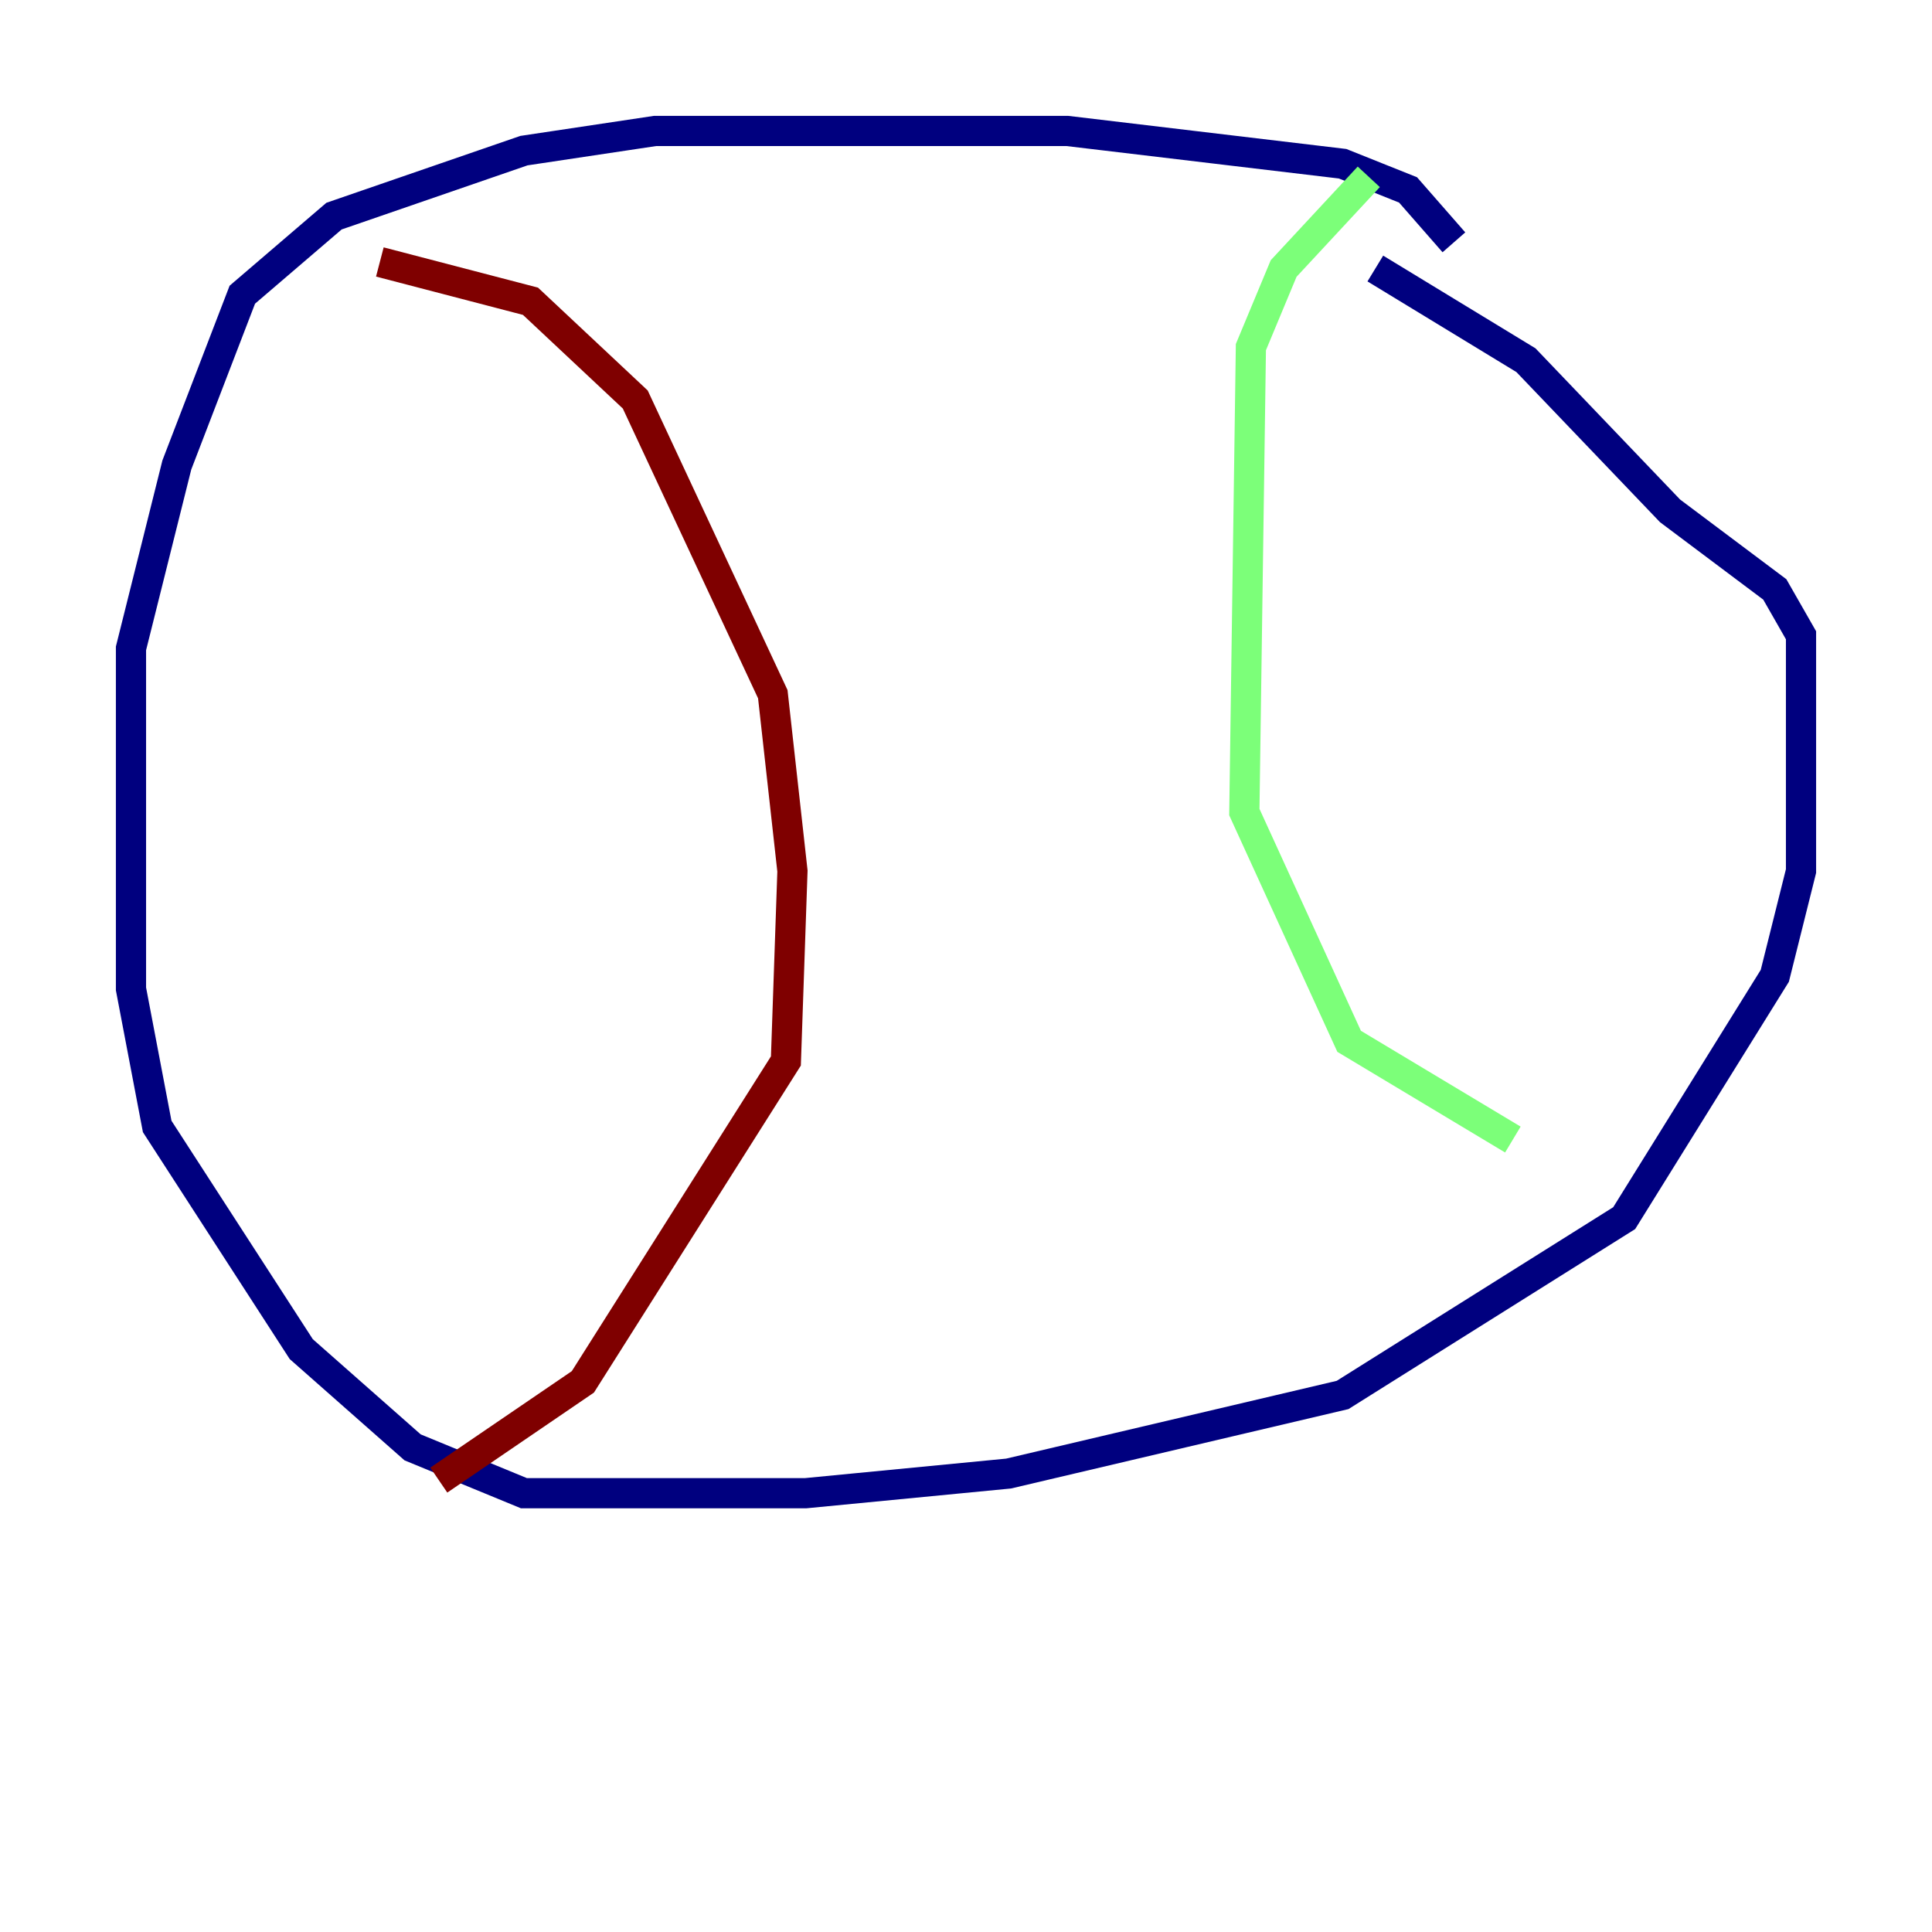 <?xml version="1.0" encoding="utf-8" ?>
<svg baseProfile="tiny" height="128" version="1.2" viewBox="0,0,128,128" width="128" xmlns="http://www.w3.org/2000/svg" xmlns:ev="http://www.w3.org/2001/xml-events" xmlns:xlink="http://www.w3.org/1999/xlink"><defs /><polyline fill="none" points="96.325,16.054 93.288,12.583 88.949,10.848 70.725,8.678 43.39,8.678 34.712,9.98 22.129,14.319 16.054,19.525 11.715,30.807 8.678,42.956 8.678,65.519 10.414,74.63 19.959,89.383 27.336,95.891 34.712,98.929 53.37,98.929 66.82,97.627 88.949,92.42 107.607,80.705 117.586,64.651 119.322,57.709 119.322,42.088 117.586,39.051 110.644,33.844 101.098,23.864 91.119,17.79" stroke="#00007f" stroke-width="2" /><polyline fill="none" points="90.685,11.715 85.044,17.79 82.875,22.997 82.441,53.803 89.383,68.99 100.231,75.498" stroke="#7cff79" stroke-width="2" /><polyline fill="none" points="25.166,17.356 35.146,19.959 42.088,26.468 51.2,45.993 52.502,57.709 52.068,70.291 38.617,91.552 29.071,98.061" stroke="#7f0000" stroke-width="2" /></svg>